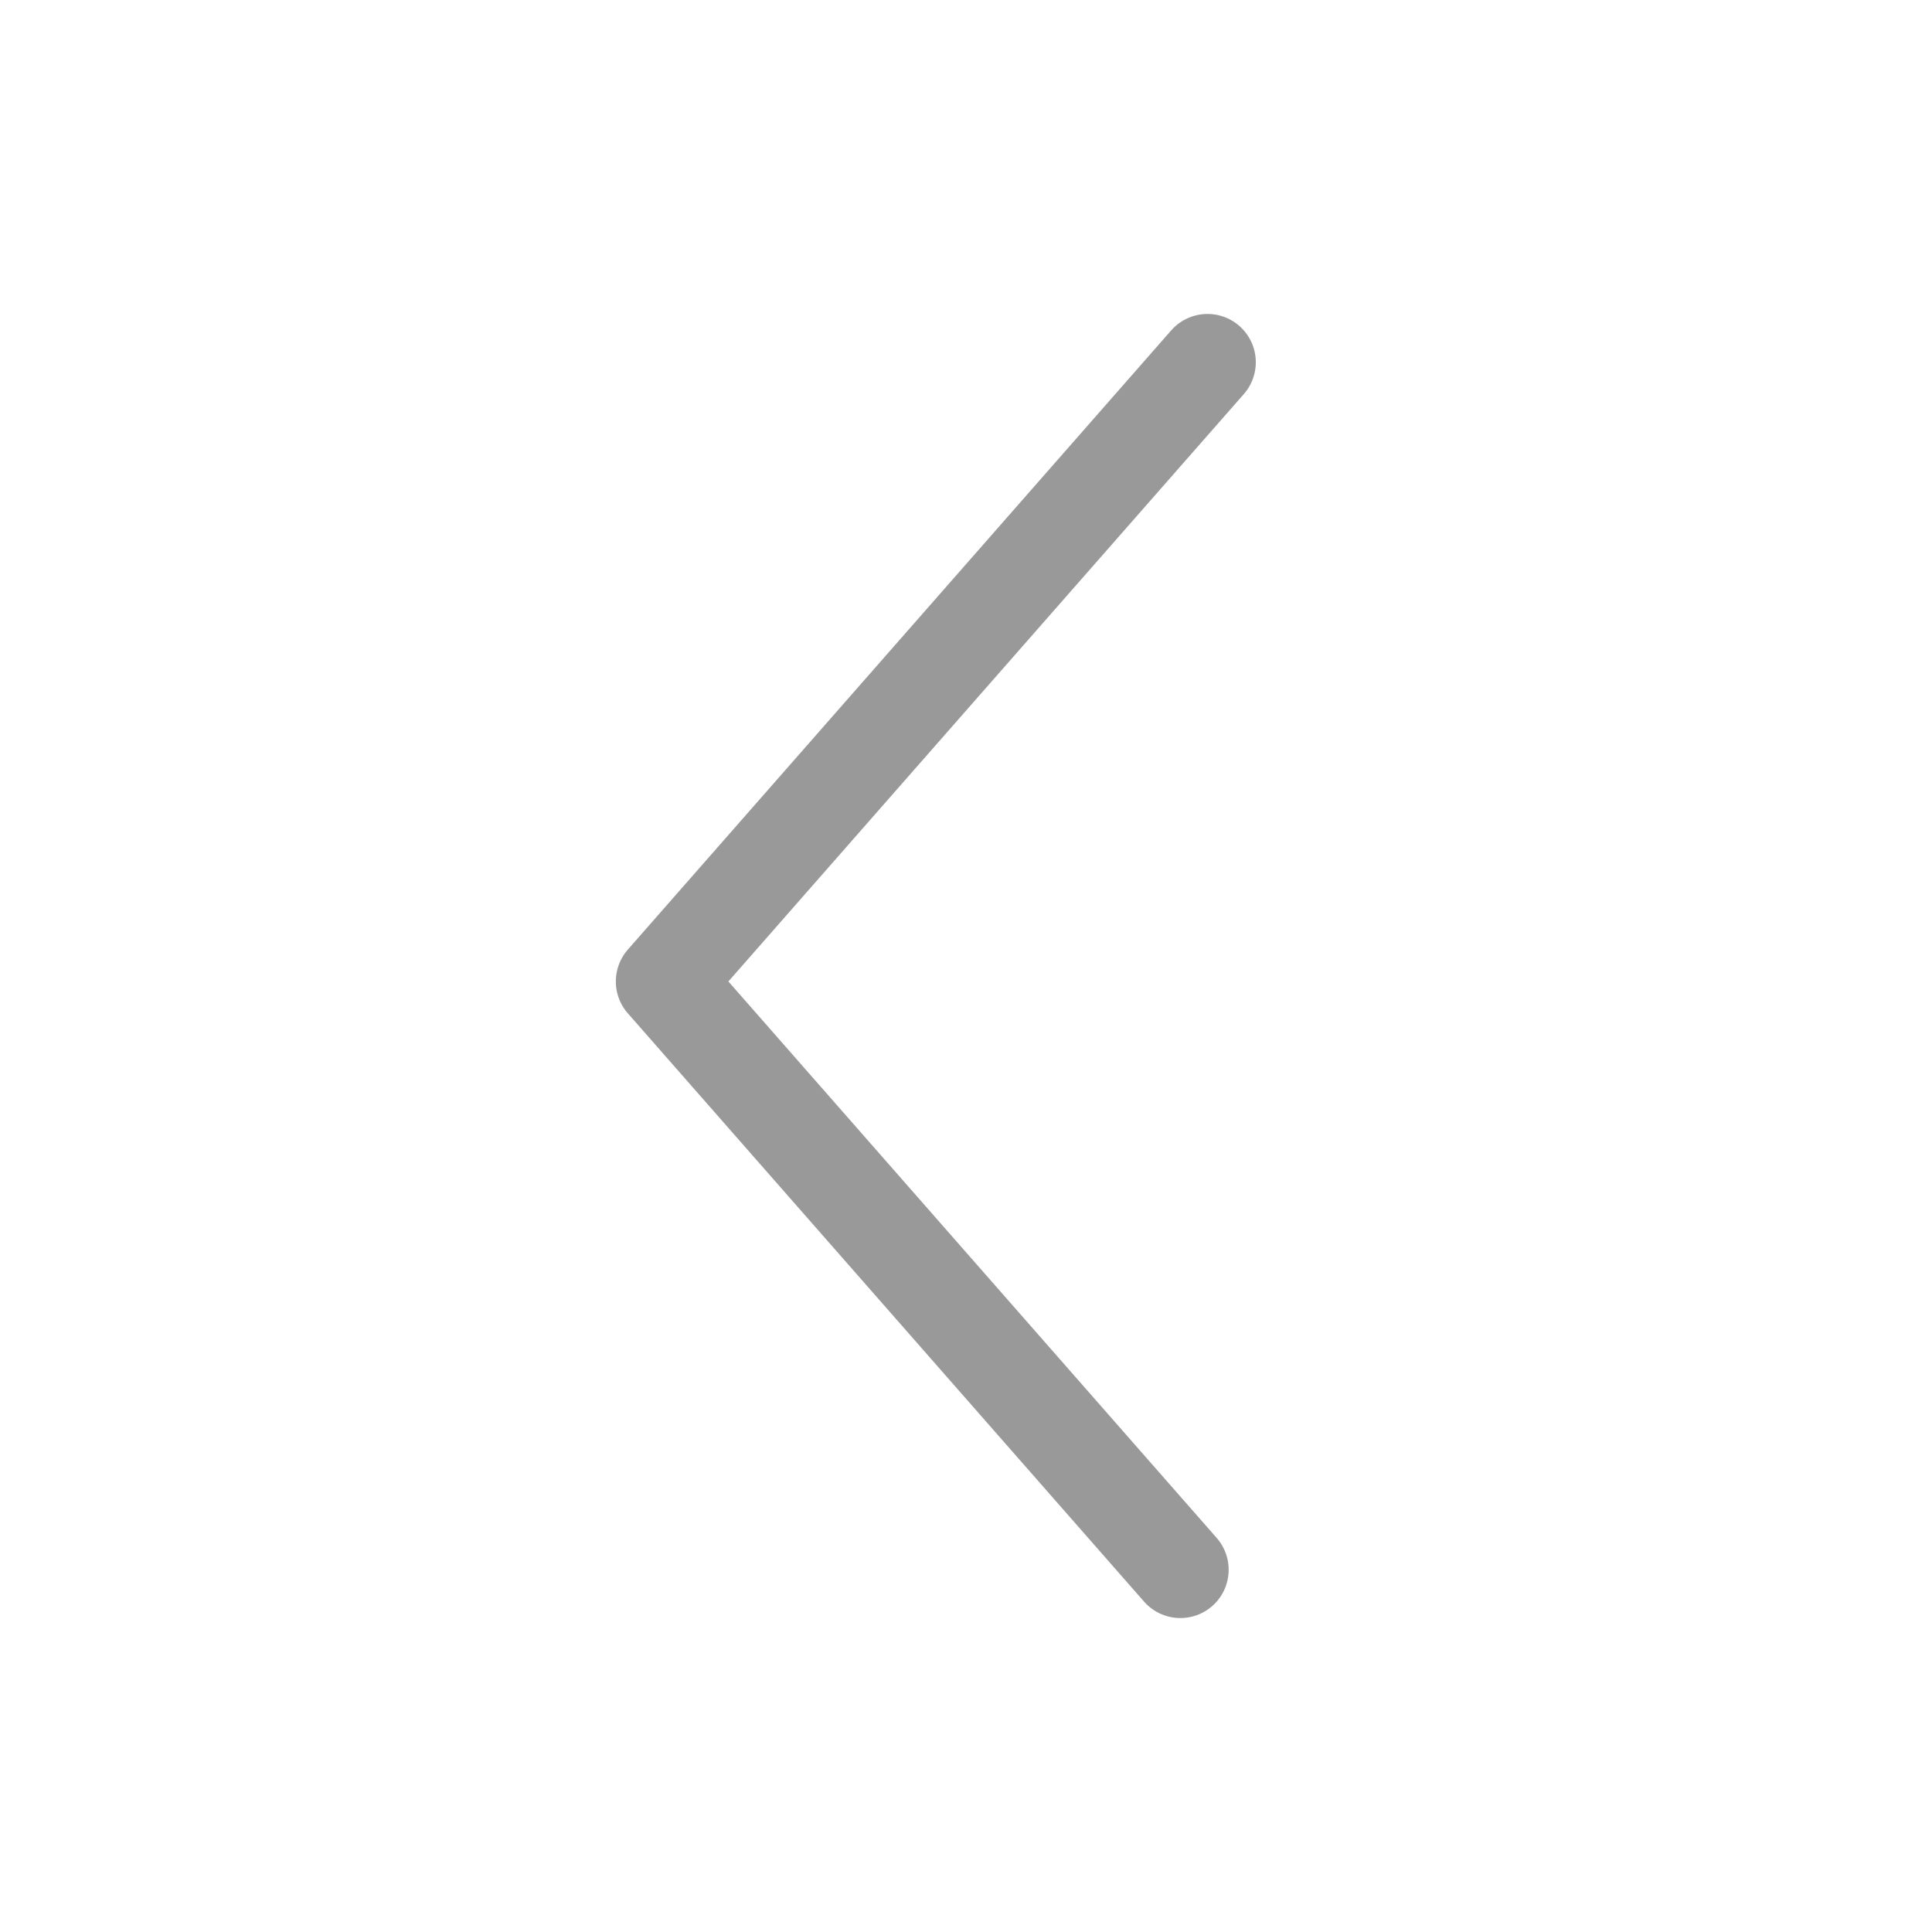 <svg width="20" height="20" viewBox="0 0 20 20" fill="none" xmlns="http://www.w3.org/2000/svg">
<path d="M12.5 3.75L6.875 10.16L12.219 16.25" stroke="#999999" stroke-linecap="round" stroke-linejoin="round"/>
</svg>
